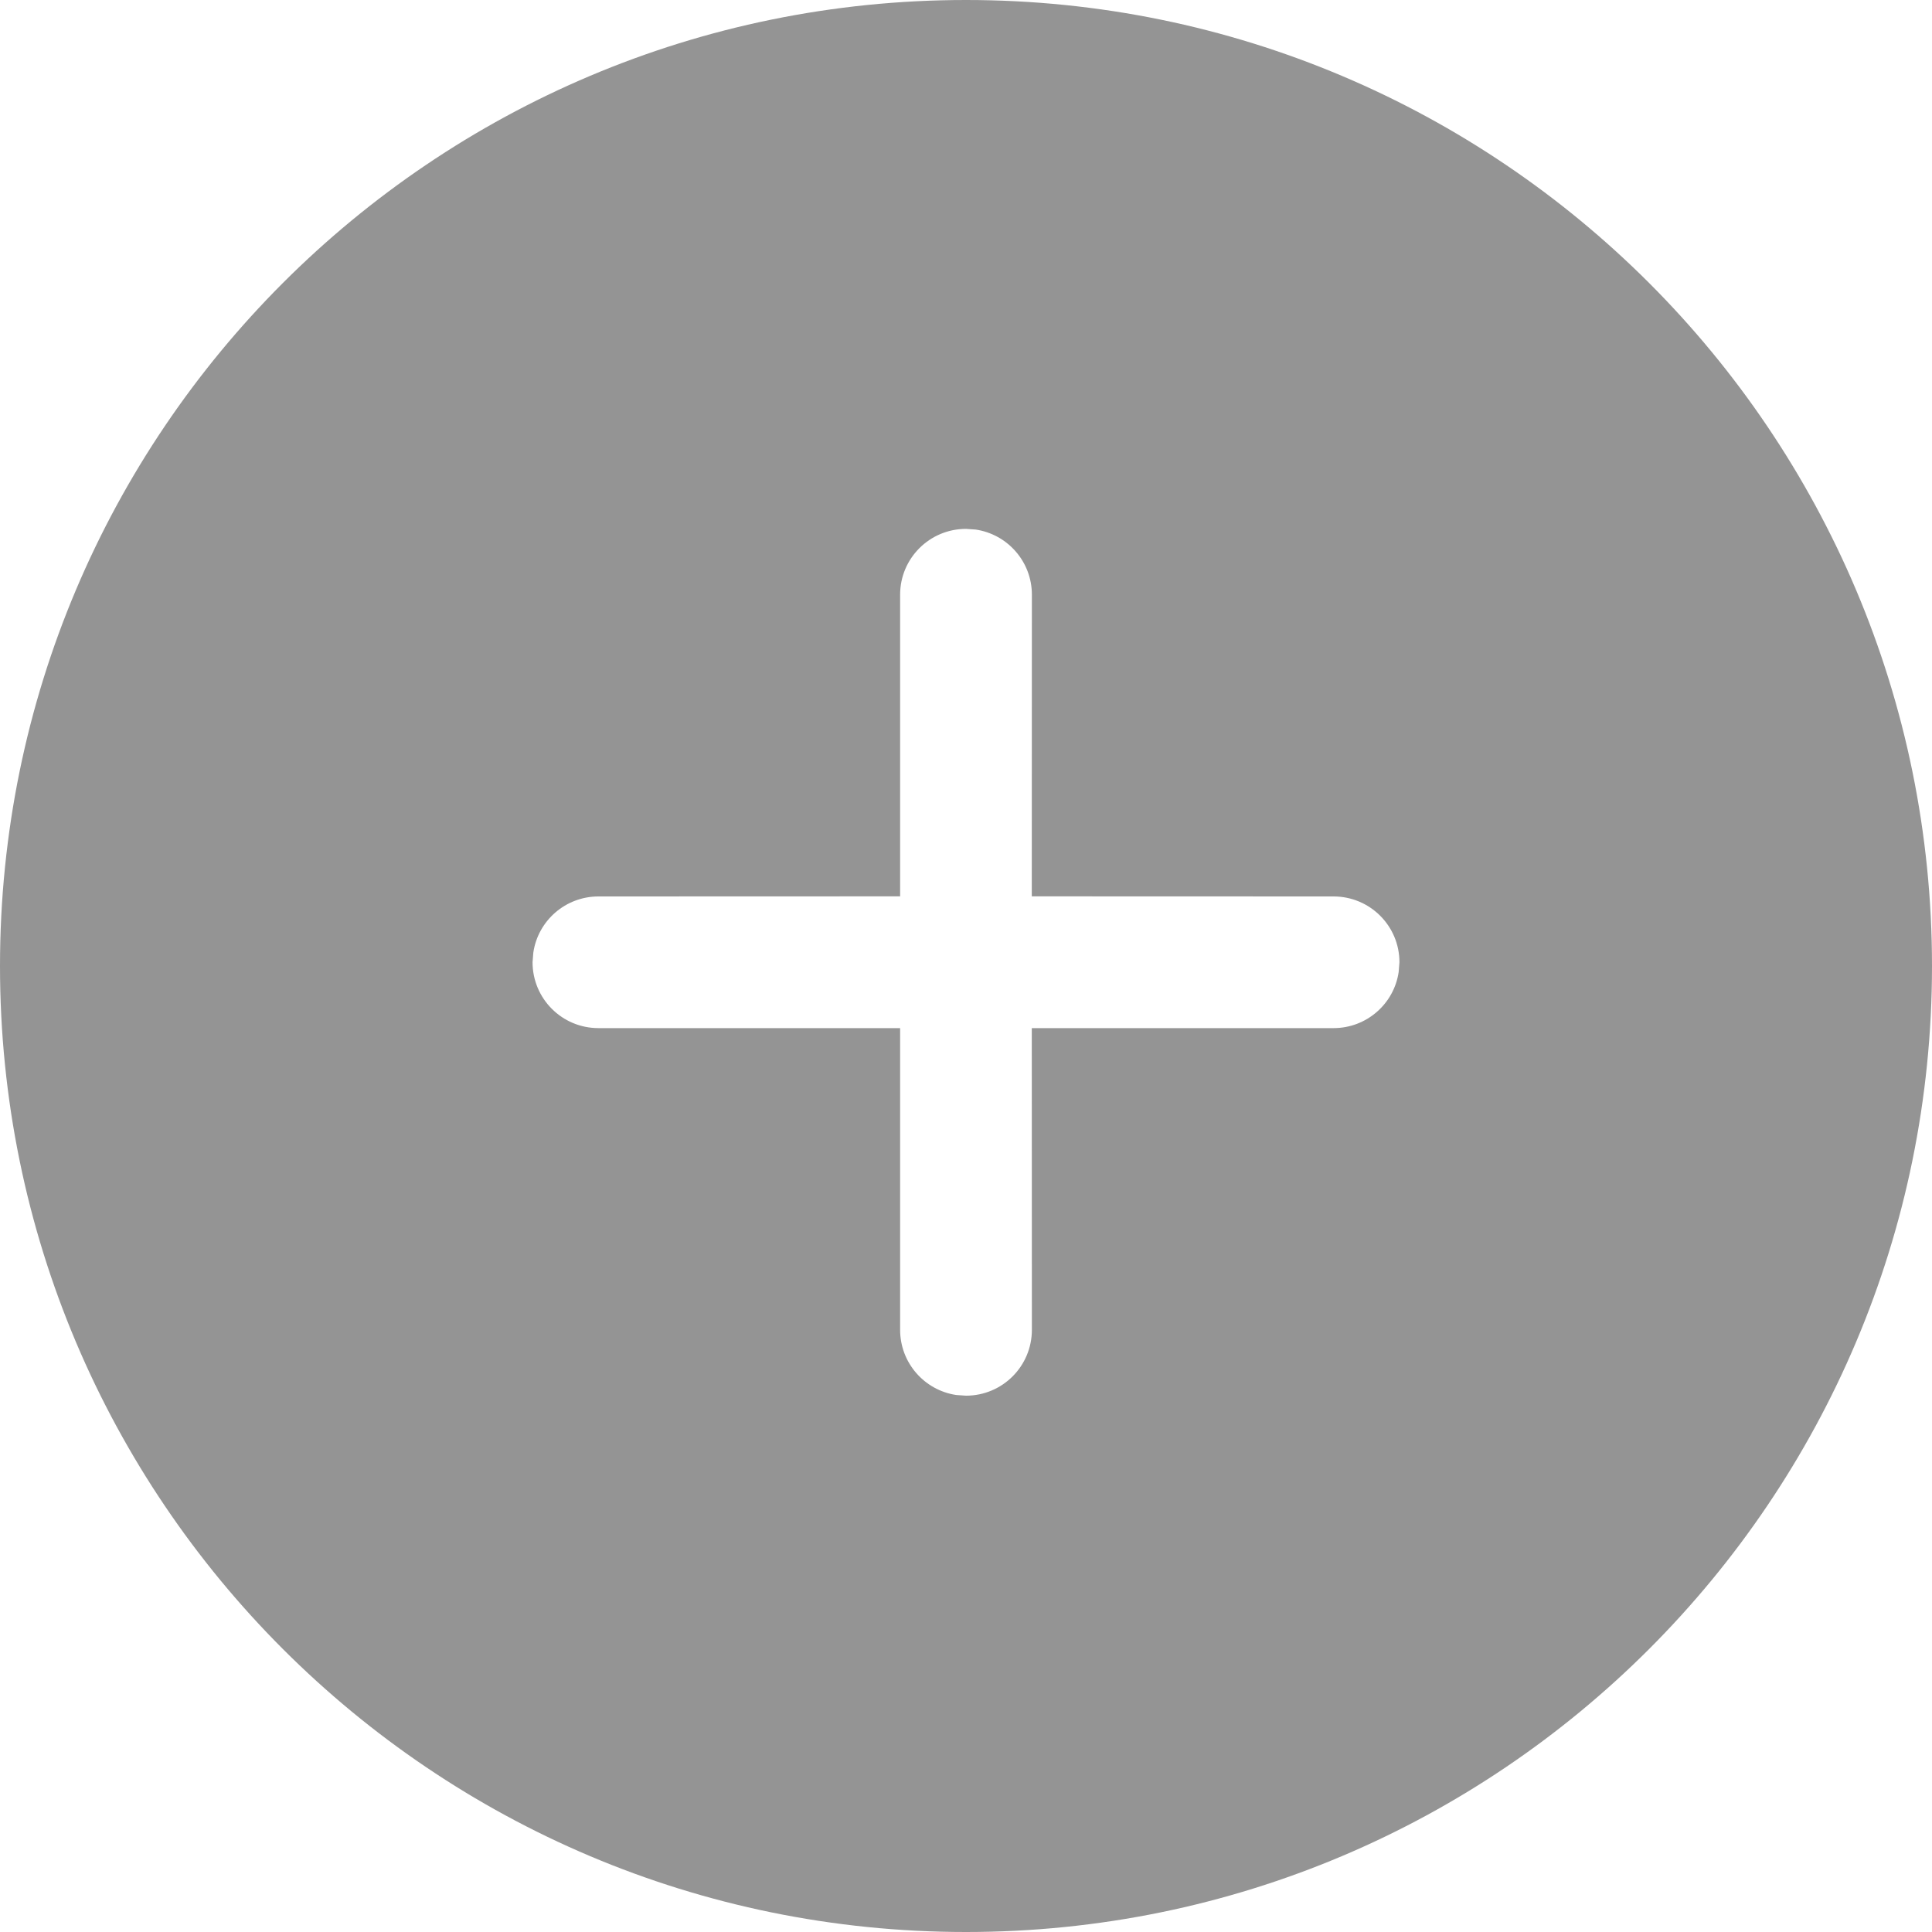 <svg width="20px" height="20px" viewBox="0 0 20 20" xmlns="http://www.w3.org/2000/svg">
  <path fill="#949494"  d="M10,0 C15.523,0 20,4.477 20,10 C20,15.523 15.523,20 10,20 C4.477,20 0,15.523 0,10 C0,4.477 4.477,0 10,0 Z M10,5.475 C9.623,5.475 9.318,5.78 9.318,6.156 L9.318,6.156 L9.318,9.279 L6.195,9.28 C5.853,9.28 5.569,9.532 5.521,9.861 L5.513,9.961 C5.513,10.338 5.818,10.643 6.195,10.643 L6.195,10.643 L9.318,10.643 L9.318,13.766 C9.318,14.109 9.57,14.392 9.899,14.441 L10,14.448 C10.377,14.448 10.682,14.143 10.682,13.766 L10.682,13.766 L10.681,10.643 L13.805,10.643 C14.147,10.643 14.431,10.391 14.479,10.062 L14.487,9.961 C14.487,9.585 14.182,9.28 13.805,9.28 L13.805,9.28 L10.681,9.279 L10.682,6.156 C10.682,5.814 10.43,5.531 10.101,5.482 Z"/>
</svg>
